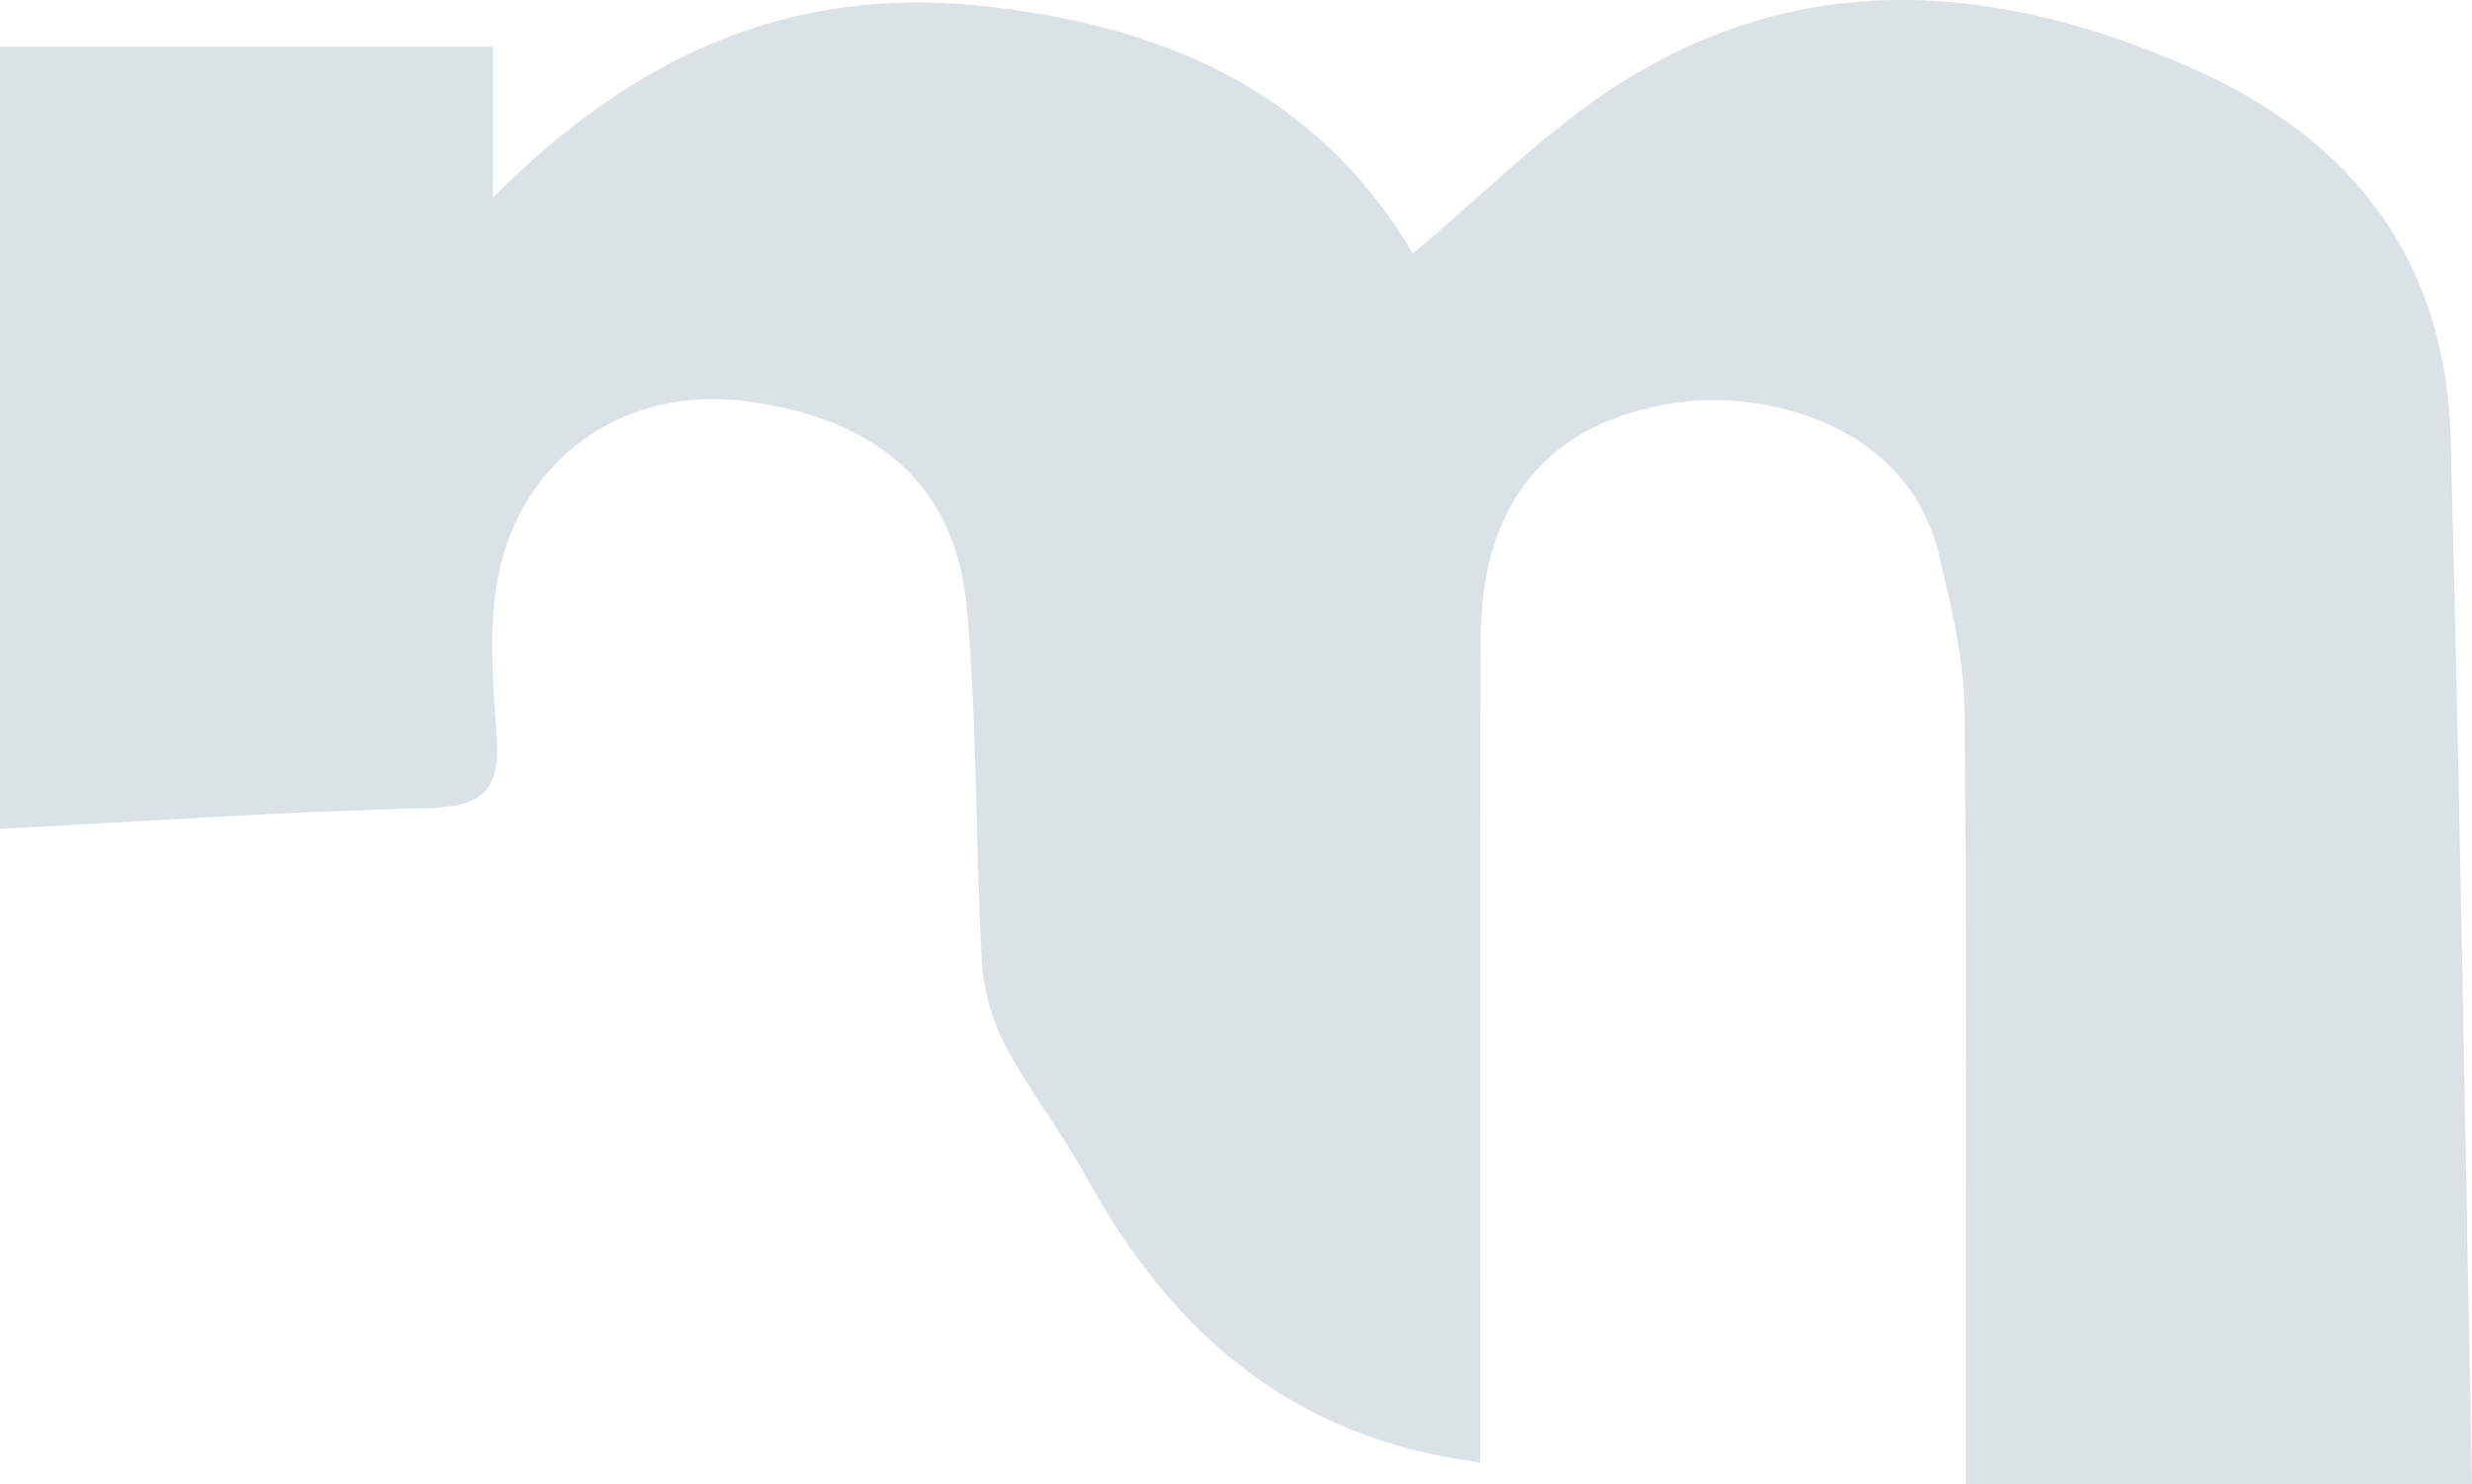 <?xml version="1.0" encoding="UTF-8"?>
<svg id="Layer_1" data-name="Layer 1" xmlns="http://www.w3.org/2000/svg" viewBox="0 0 199.35 119.7">
  <defs>
    <style>
      .cls-1 {
        fill: #dae2e6;
      }
    </style>
  </defs>
  <path class="cls-1" d="m119.38,117.95c-15.29-1.94-24.93-10.56-31.81-23.07-2-3.64-4.6-6.94-6.52-10.61-1.08-2.06-1.76-4.54-1.88-6.87-.52-9.45-.36-18.95-1.2-28.36-.86-9.59-6.91-15.37-18.12-16.71-8.98-1.07-17.07,3.97-19.42,13.01-1.16,4.47-.69,9.47-.37,14.19.31,4.57-1.52,5.56-5.79,5.66-11.32.25-22.63,1.06-34.27,1.66V3.77h39.75v12.18C51.16,4.45,63.75-1.11,78.93.45c14.66,1.51,27.22,6.81,35.01,19.99,5.74-4.78,10.77-9.97,16.71-13.72,14.99-9.48,30.67-8.06,46.21-1.18,12.89,5.71,20.4,15.52,20.77,29.87.73,27.95,1.16,55.91,1.72,84.28h-40.84c0-1.72,0-3.58,0-5.43,0-19.04.12-38.09-.09-57.13-.05-4.08-1.08-8.2-2.01-12.22-2.5-10.81-14.18-13.49-21.3-12.42-10.5,1.57-15.68,8.31-15.71,19.12-.05,20.1-.02,40.2-.02,60.3,0,1.91,0,3.82,0,6.03Z"/>
</svg>